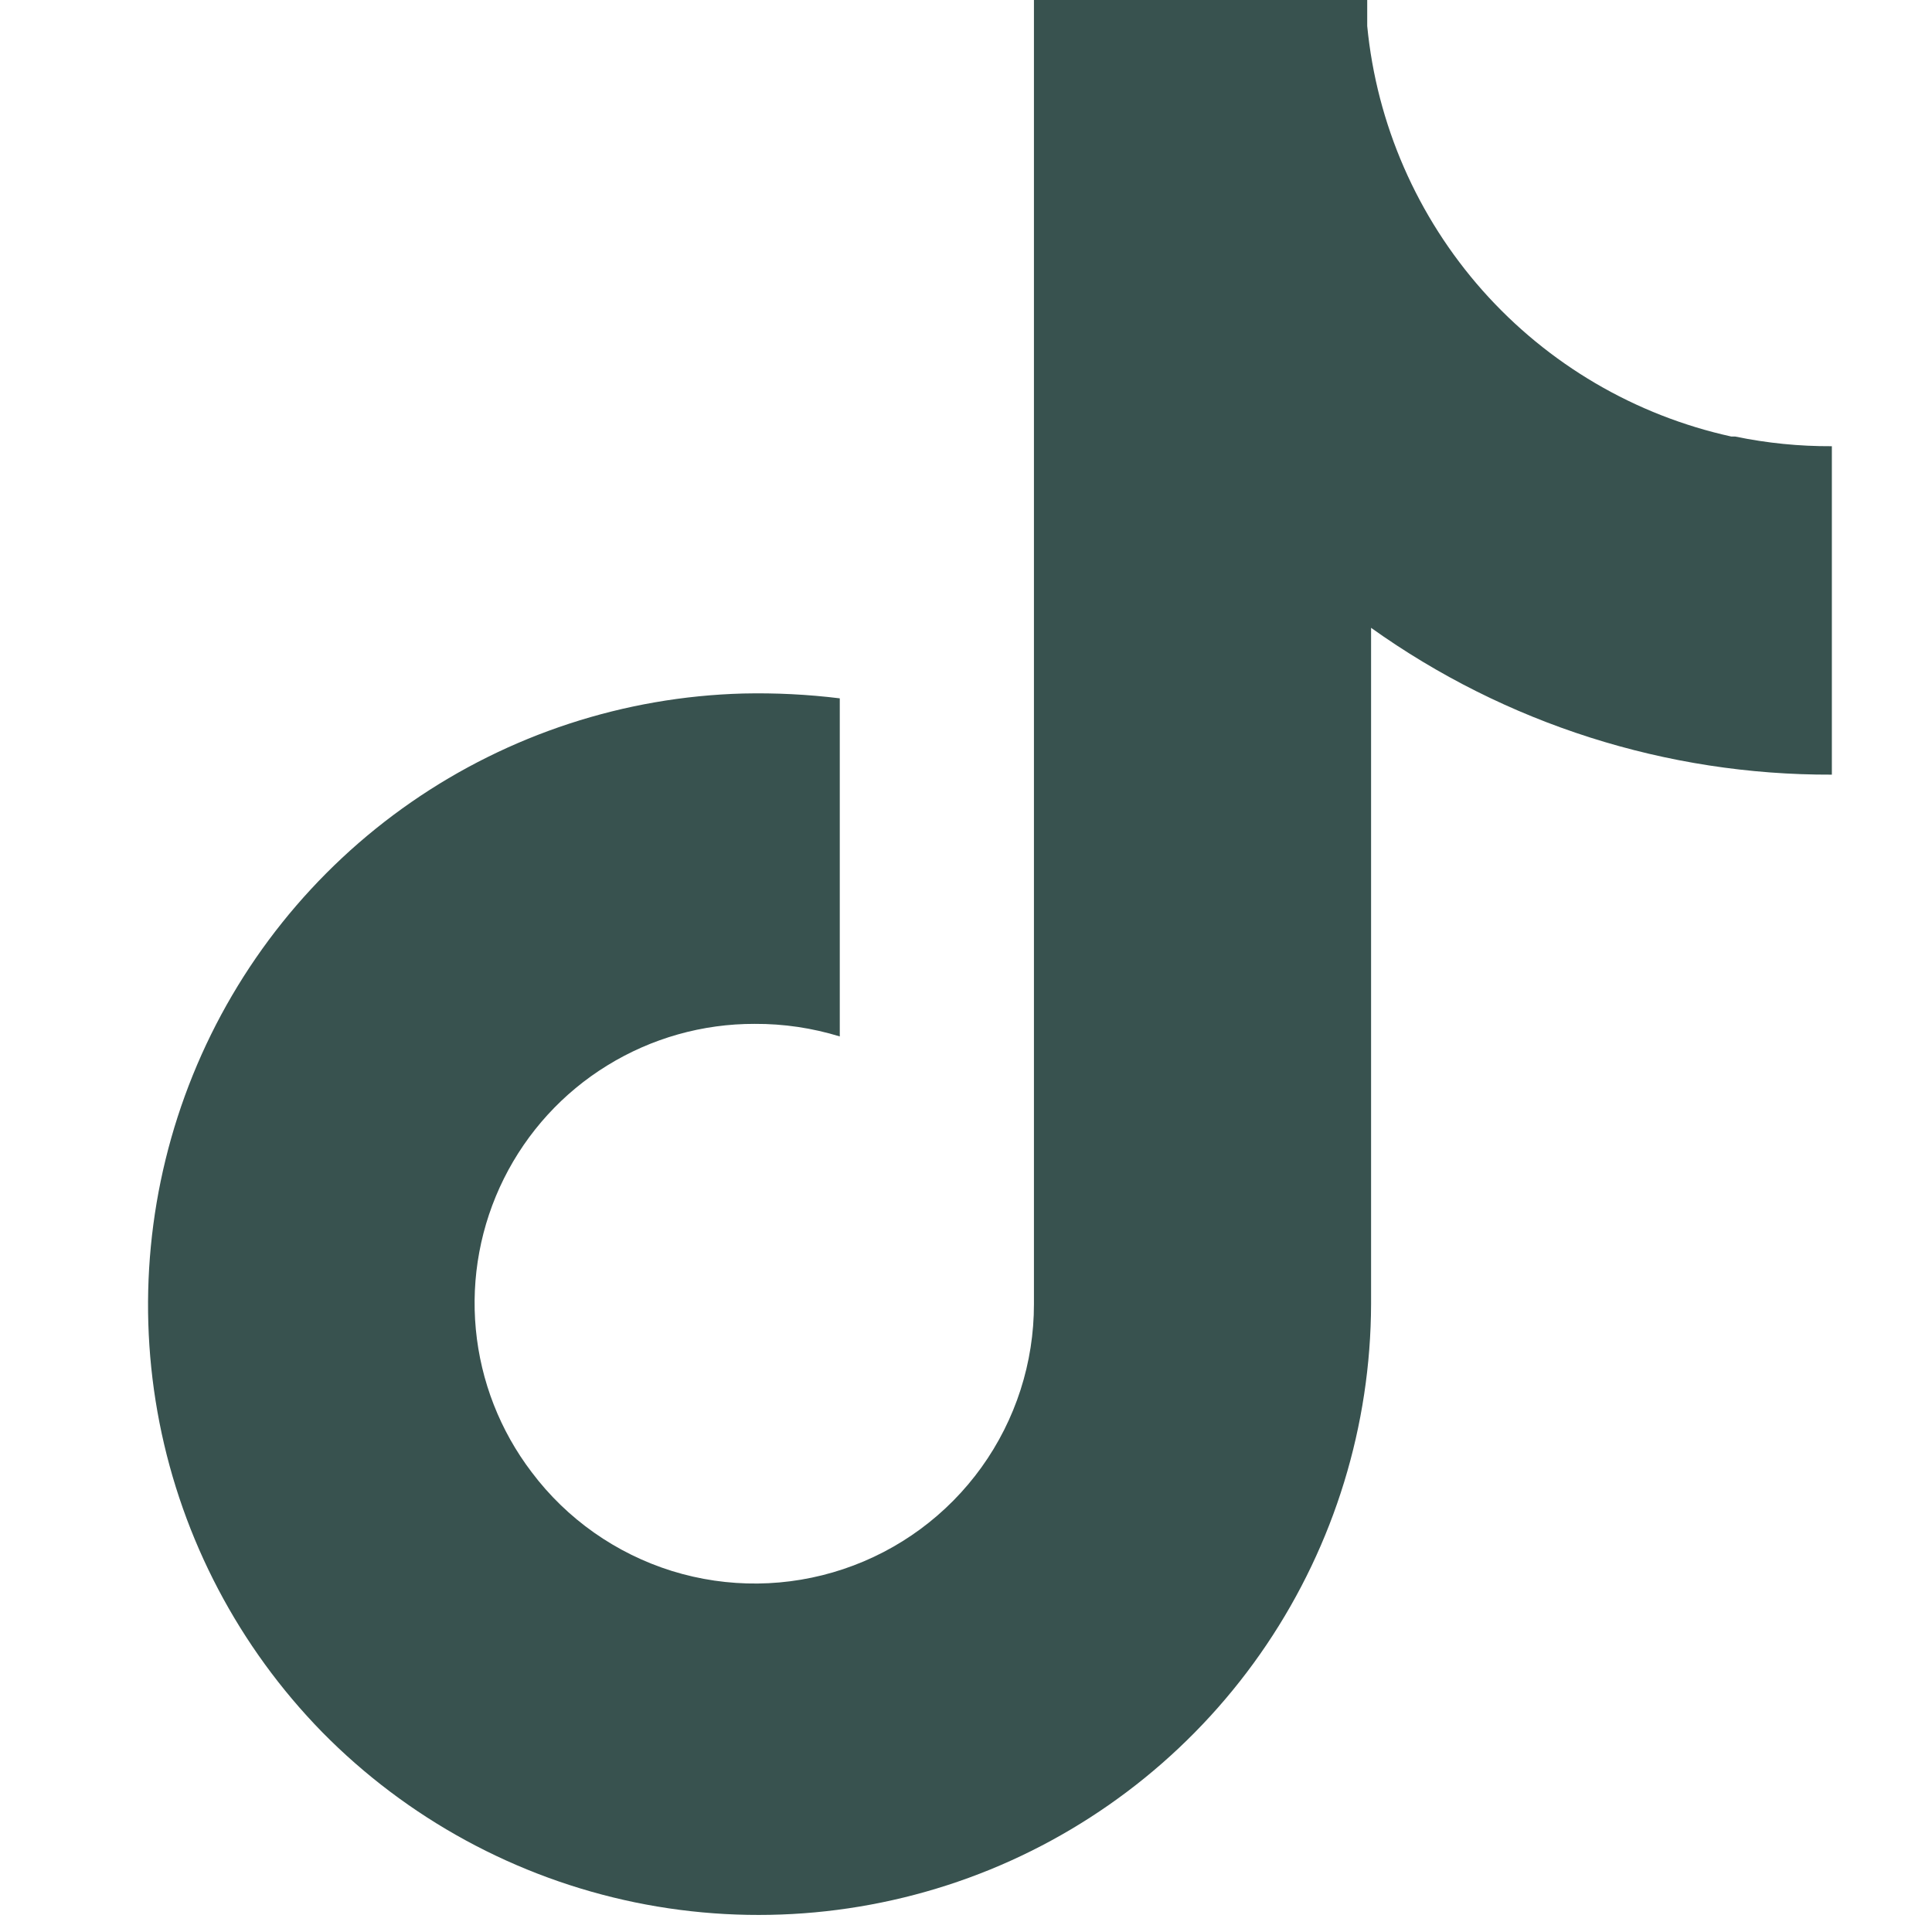 <svg width="24" height="24" viewBox="0 0 24 24" fill="none" xmlns="http://www.w3.org/2000/svg">
<g clip-path="url(#clip0_801_8626)">
<path d="M21.508 5.423C20.312 5.16 19.23 4.525 18.417 3.609C17.604 2.692 17.102 1.542 16.984 0.323V-0.205H12.844V16.199C12.845 16.927 12.617 17.637 12.192 18.228C11.767 18.819 11.167 19.261 10.476 19.492C9.786 19.723 9.041 19.731 8.346 19.515C7.651 19.298 7.041 18.869 6.604 18.287C6.212 17.772 5.972 17.158 5.911 16.514C5.85 15.869 5.971 15.221 6.259 14.642C6.548 14.062 6.992 13.575 7.543 13.236C8.094 12.896 8.729 12.717 9.376 12.719C9.734 12.717 10.09 12.77 10.432 12.875V8.675C10.034 8.626 9.633 8.606 9.232 8.615C7.755 8.655 6.322 9.124 5.108 9.965C3.893 10.807 2.951 11.985 2.396 13.354C1.841 14.723 1.697 16.224 1.981 17.673C2.266 19.123 2.968 20.458 4 21.515C5.058 22.591 6.411 23.327 7.889 23.632C9.366 23.936 10.901 23.794 12.298 23.225C13.694 22.655 14.89 21.683 15.733 20.432C16.576 19.181 17.028 17.708 17.032 16.199V7.799C18.702 8.992 20.704 9.63 22.756 9.623V5.543C22.353 5.545 21.951 5.505 21.556 5.423H21.508Z" fill="#38524F"/>
</g>
<defs>
<clipPath id="clip0_801_8626">
<rect width="24" height="24" fill="white"/>
</clipPath>
</defs>
</svg>
